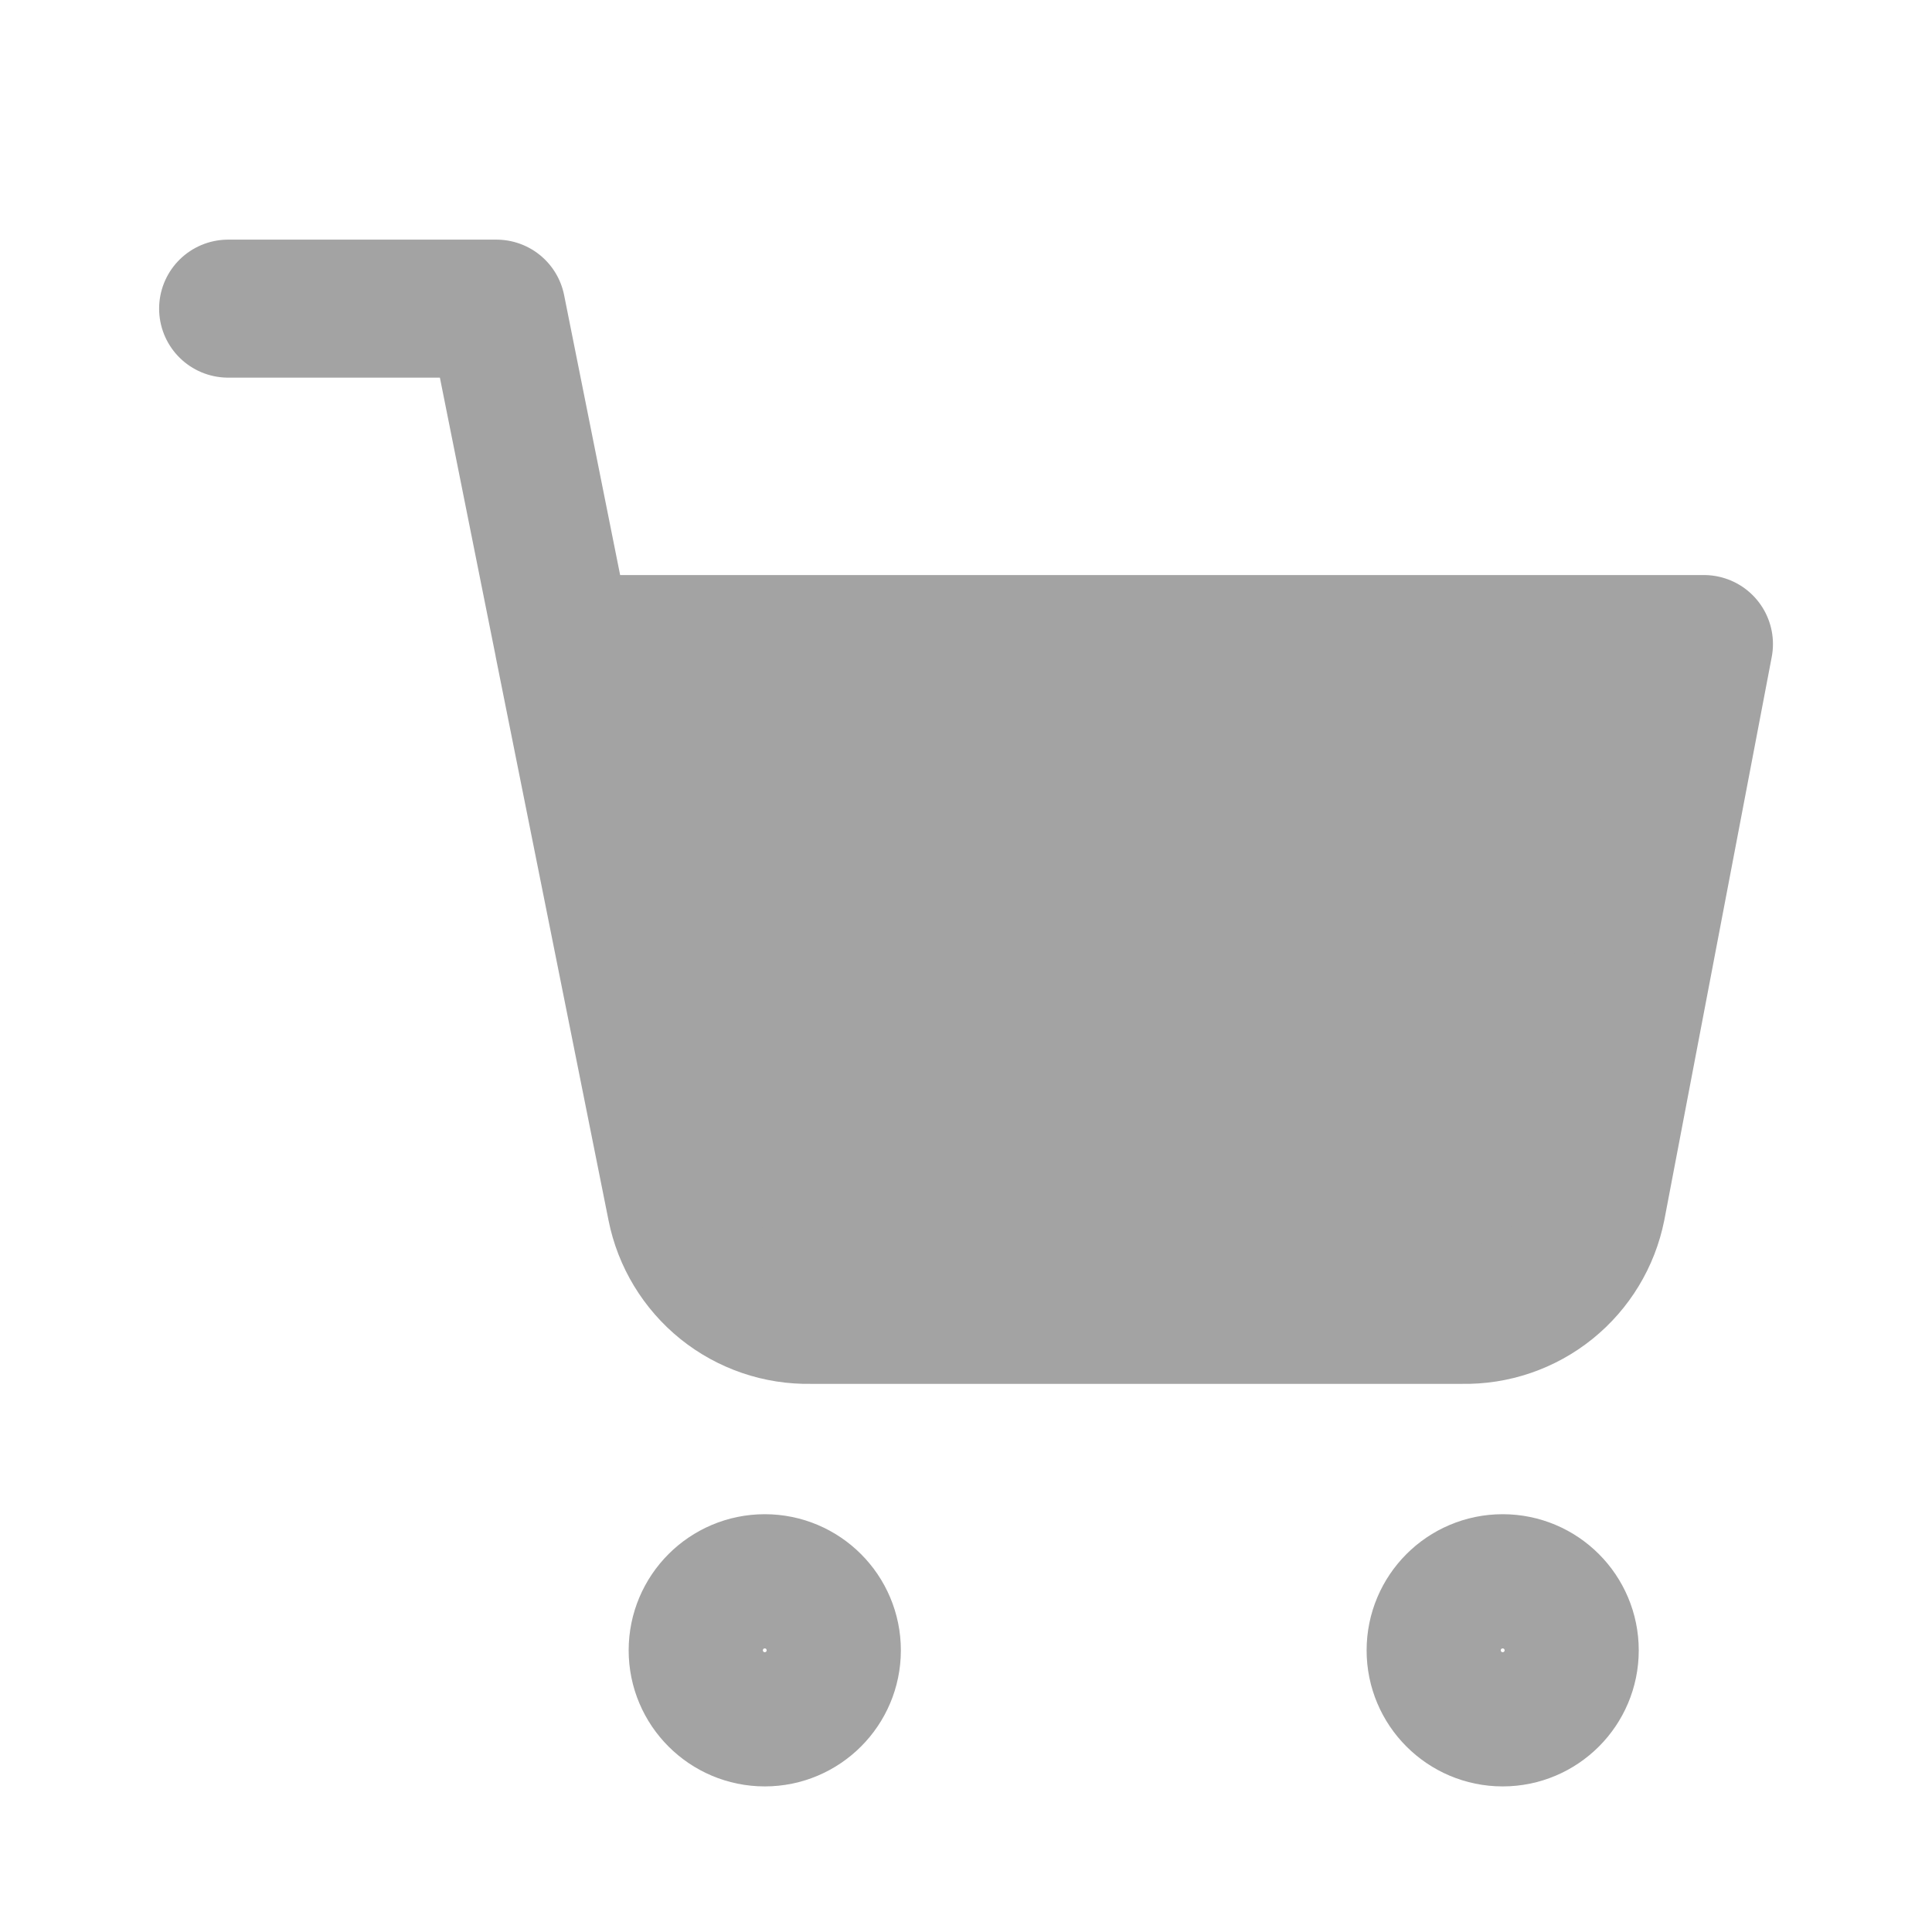 <svg width="28" height="28" viewBox="0 0 28 28" fill="none" xmlns="http://www.w3.org/2000/svg">
<path d="M11.084 24.89C11.62 24.89 12.056 24.454 12.056 23.918C12.056 23.381 11.62 22.945 11.084 22.945C10.547 22.945 10.111 23.381 10.111 23.918C10.111 24.454 10.547 24.89 11.084 24.89Z" stroke="#A3A3A3" stroke-width="2" stroke-linecap="round" stroke-linejoin="round"/>
<path d="M21.778 24.89C22.315 24.89 22.75 24.454 22.75 23.918C22.75 23.381 22.315 22.945 21.778 22.945C21.241 22.945 20.806 23.381 20.806 23.918C20.806 24.454 21.241 24.89 21.778 24.89Z" stroke="#A3A3A3" stroke-width="2" stroke-linecap="round" stroke-linejoin="round"/>
<path d="M8.167 9.334L9.8 17.491C9.889 17.938 10.133 18.34 10.488 18.627C10.844 18.913 11.288 19.065 11.745 19.056H21.195C21.651 19.065 22.096 18.913 22.451 18.627C22.807 18.34 23.05 17.938 23.139 17.491L24.695 9.334H8.167Z" fill="#A3A3A3"/>
<path d="M3.306 4.473H7.195L9.8 17.491M9.8 17.491C9.889 17.938 10.133 18.34 10.488 18.627C10.844 18.913 11.288 19.065 11.745 19.056H21.195C21.651 19.065 22.096 18.913 22.451 18.627C22.807 18.34 23.05 17.938 23.139 17.491L24.695 9.334H8.167L9.8 17.491Z" stroke="#A3A3A3" stroke-width="2" stroke-linecap="round" stroke-linejoin="round"/>
</svg>

